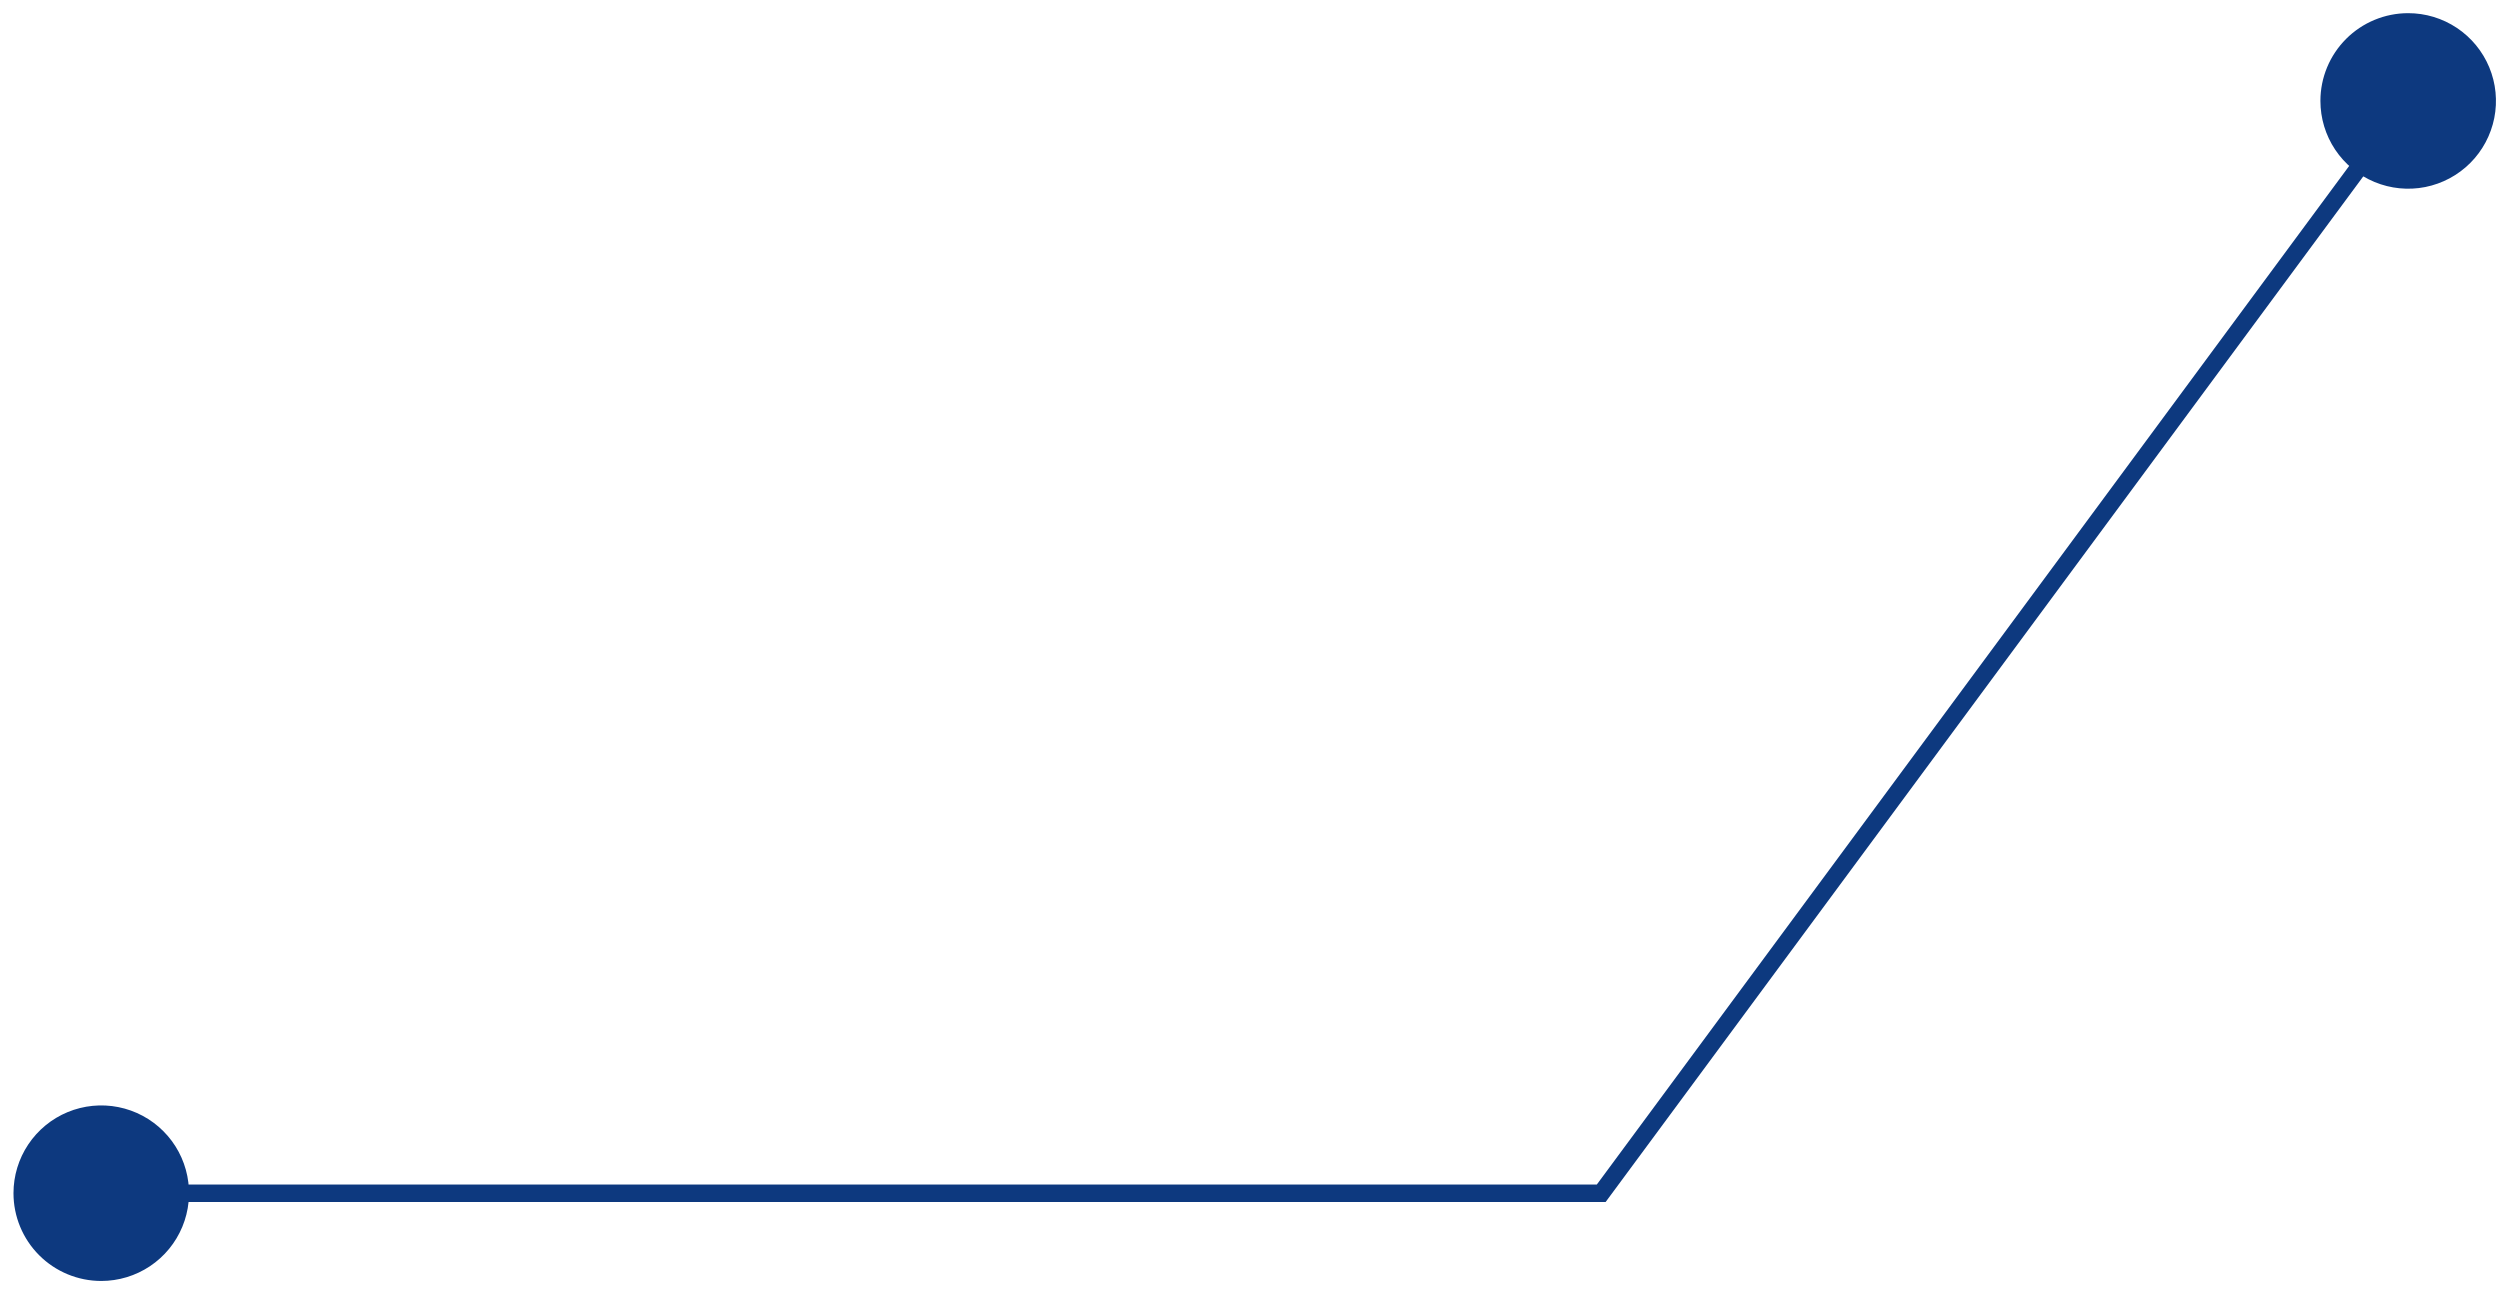 <svg width="145" height="75" viewBox="0 0 145 75" fill="none" xmlns="http://www.w3.org/2000/svg">
<path fill-rule="evenodd" clip-rule="evenodd" d="M5.872 69.715H93.127L140.08 6.156L139.263 5.547L92.617 68.701H5.872V69.715Z" fill="#0D397F"/>
<path fill-rule="evenodd" clip-rule="evenodd" d="M134.584 5.848C134.583 6.856 134.88 7.841 135.439 8.679C135.998 9.517 136.793 10.17 137.724 10.556C138.654 10.942 139.678 11.044 140.666 10.848C141.654 10.651 142.562 10.166 143.274 9.454C143.986 8.742 144.471 7.834 144.668 6.846C144.864 5.858 144.763 4.834 144.377 3.903C143.99 2.973 143.337 2.178 142.499 1.619C141.661 1.06 140.676 0.762 139.668 0.764C138.32 0.765 137.028 1.302 136.075 2.255C135.122 3.208 134.585 4.5 134.584 5.848Z" fill="#0D397F"/>
<path fill-rule="evenodd" clip-rule="evenodd" d="M0.782 69.205C0.782 68.198 1.08 67.214 1.64 66.377C2.199 65.54 2.994 64.887 3.924 64.502C4.854 64.117 5.878 64.016 6.865 64.212C7.853 64.409 8.76 64.893 9.472 65.605C10.184 66.317 10.669 67.224 10.865 68.212C11.062 69.199 10.961 70.223 10.575 71.153C10.19 72.083 9.538 72.878 8.701 73.438C7.863 73.997 6.879 74.296 5.872 74.296C4.522 74.296 3.227 73.759 2.273 72.805C1.318 71.85 0.782 70.555 0.782 69.205Z" fill="#0D397F"/>
</svg>
